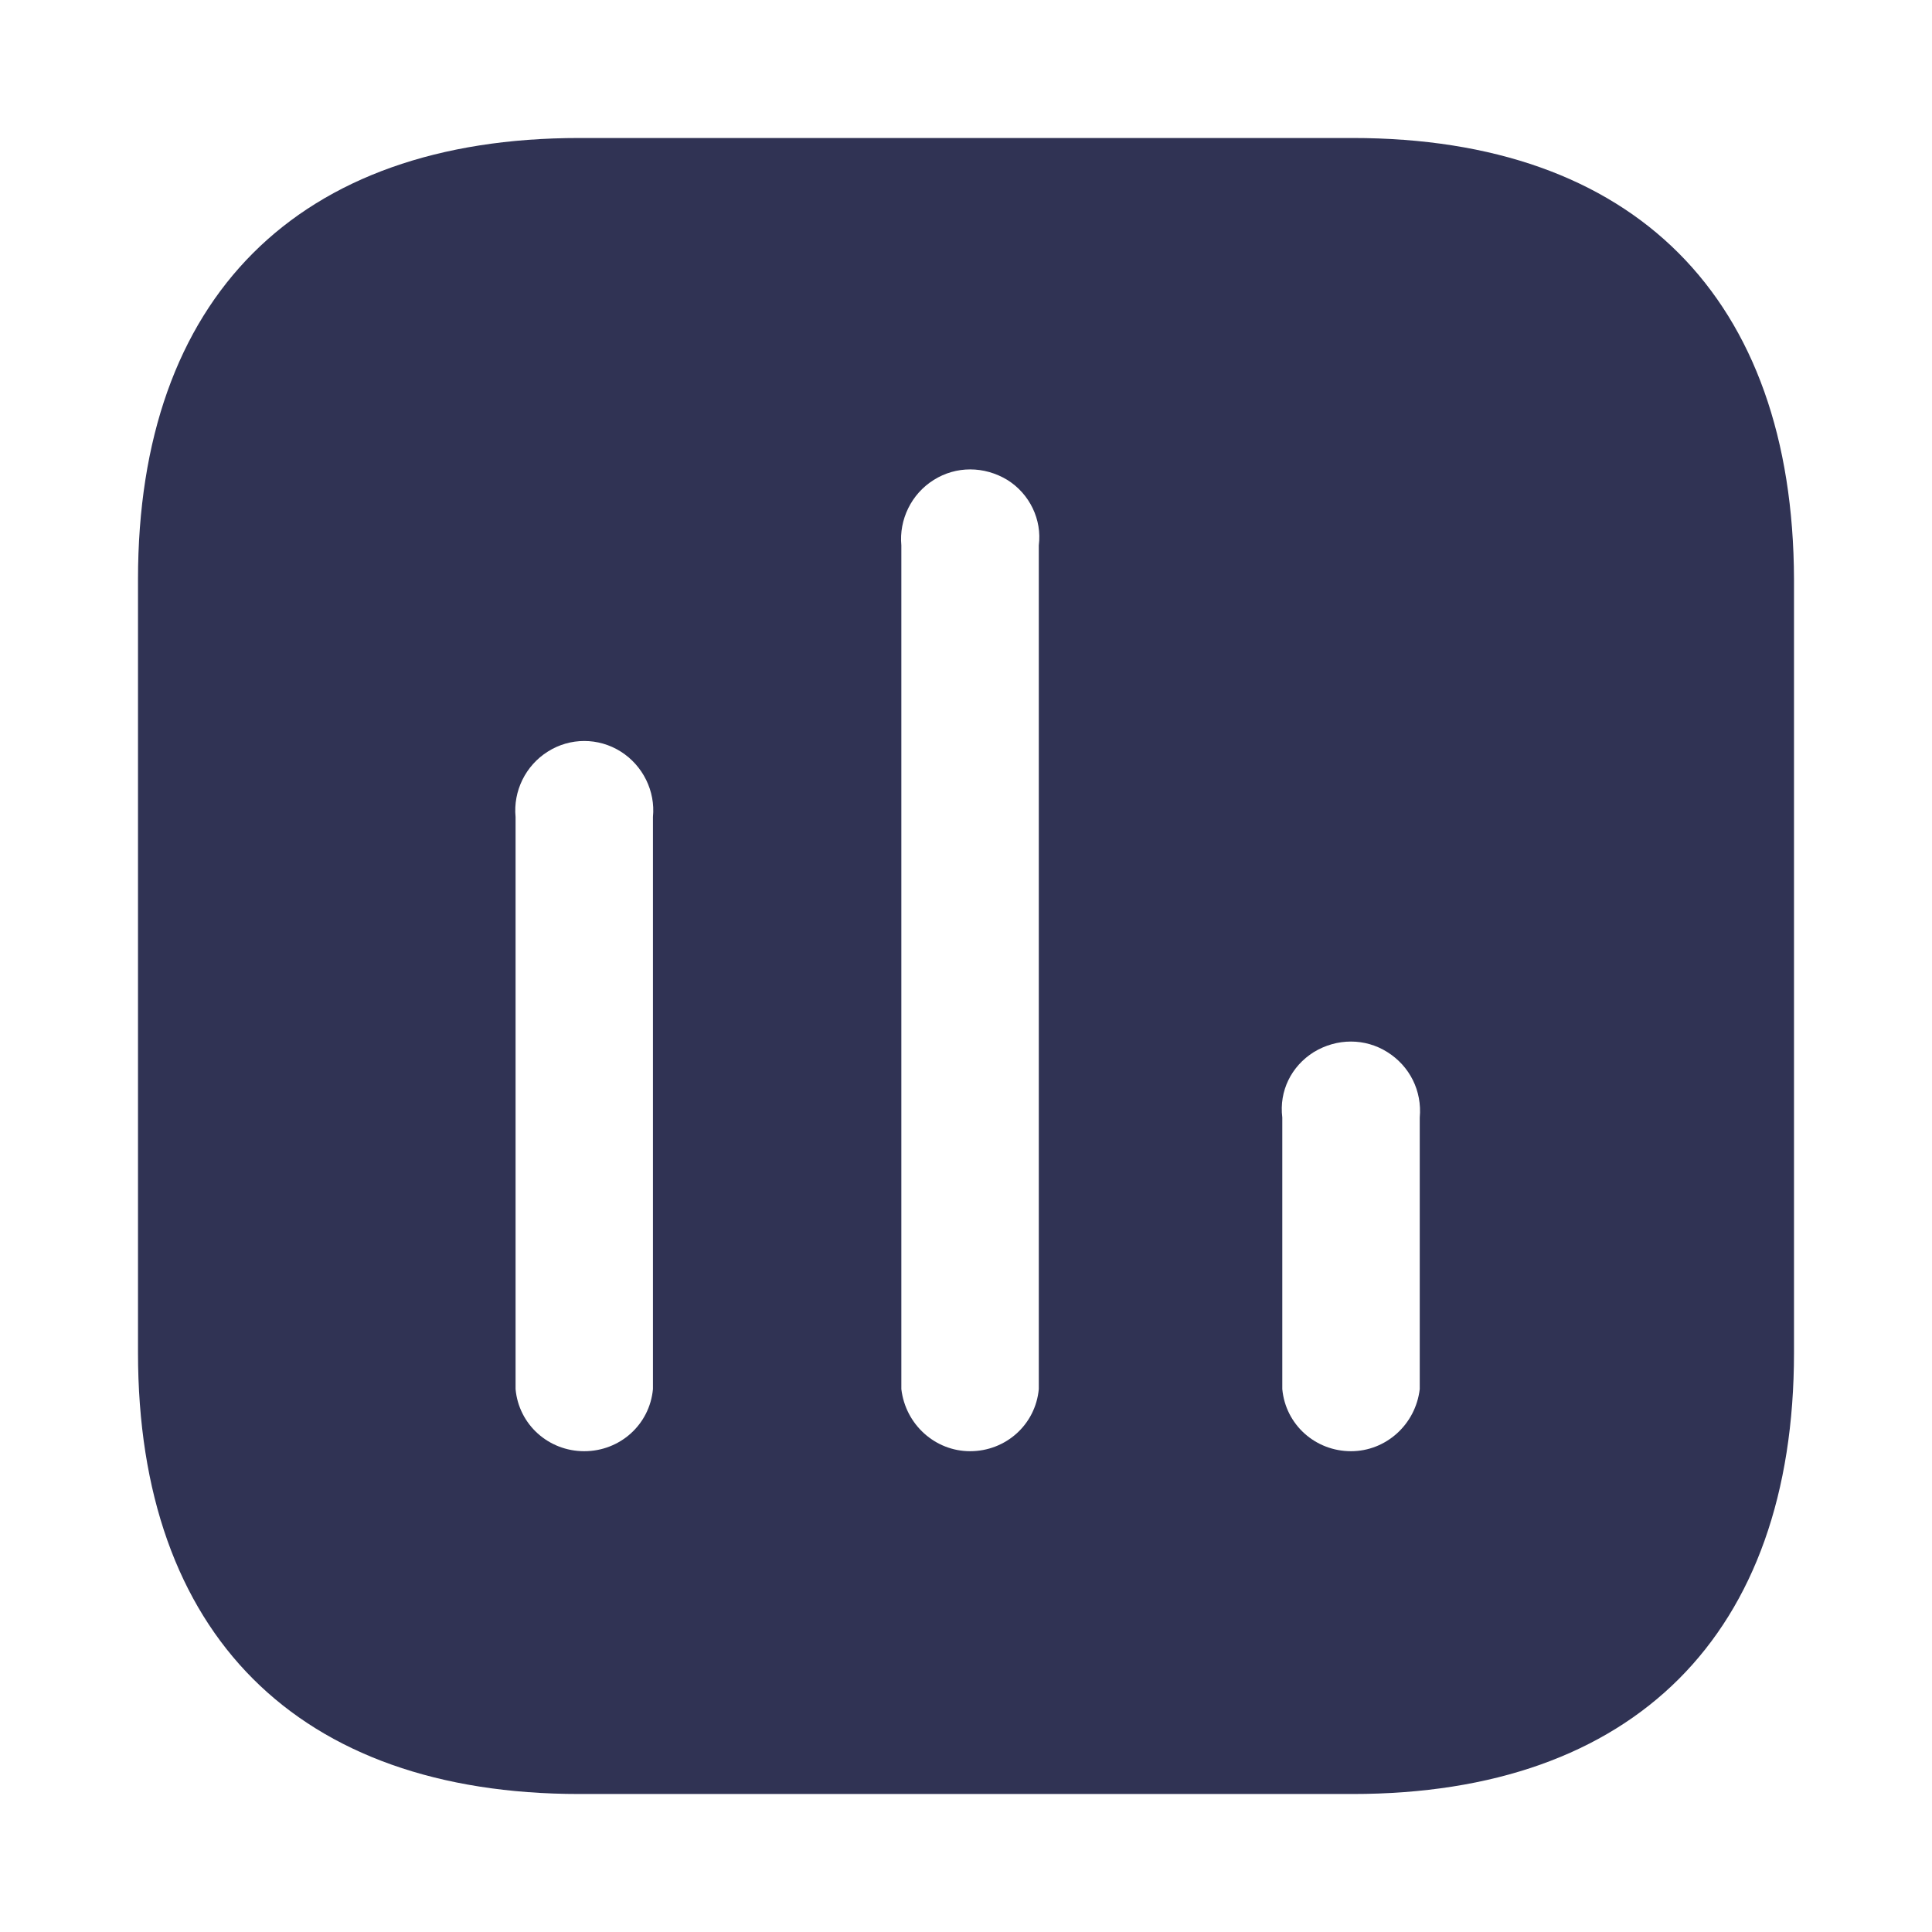 <svg width="28" height="28" viewBox="0 0 28 28" fill="none" xmlns="http://www.w3.org/2000/svg">
<path fill-rule="evenodd" clip-rule="evenodd" d="M8.396 2H19.603C23.684 2 25.988 4.315 26 8.396V19.604C26 23.684 23.684 26 19.603 26H8.396C4.315 26 2 23.684 2 19.604V8.396C2 4.315 4.315 2 8.396 2ZM14.059 21.032C14.576 21.032 15.007 20.648 15.055 20.132V7.904C15.103 7.532 14.924 7.159 14.6 6.956C14.263 6.752 13.855 6.752 13.532 6.956C13.207 7.159 13.028 7.532 13.063 7.904V20.132C13.124 20.648 13.555 21.032 14.059 21.032ZM19.58 21.032C20.084 21.032 20.515 20.648 20.576 20.132V16.196C20.611 15.811 20.432 15.452 20.107 15.248C19.784 15.044 19.376 15.044 19.04 15.248C18.715 15.452 18.536 15.811 18.584 16.196V20.132C18.632 20.648 19.063 21.032 19.58 21.032ZM9.463 20.132C9.415 20.648 8.984 21.032 8.467 21.032C7.951 21.032 7.519 20.648 7.472 20.132V11.84C7.436 11.467 7.615 11.096 7.94 10.892C8.263 10.688 8.672 10.688 8.996 10.892C9.319 11.096 9.5 11.467 9.463 11.84V20.132Z" fill="#303354"/>
</svg>
